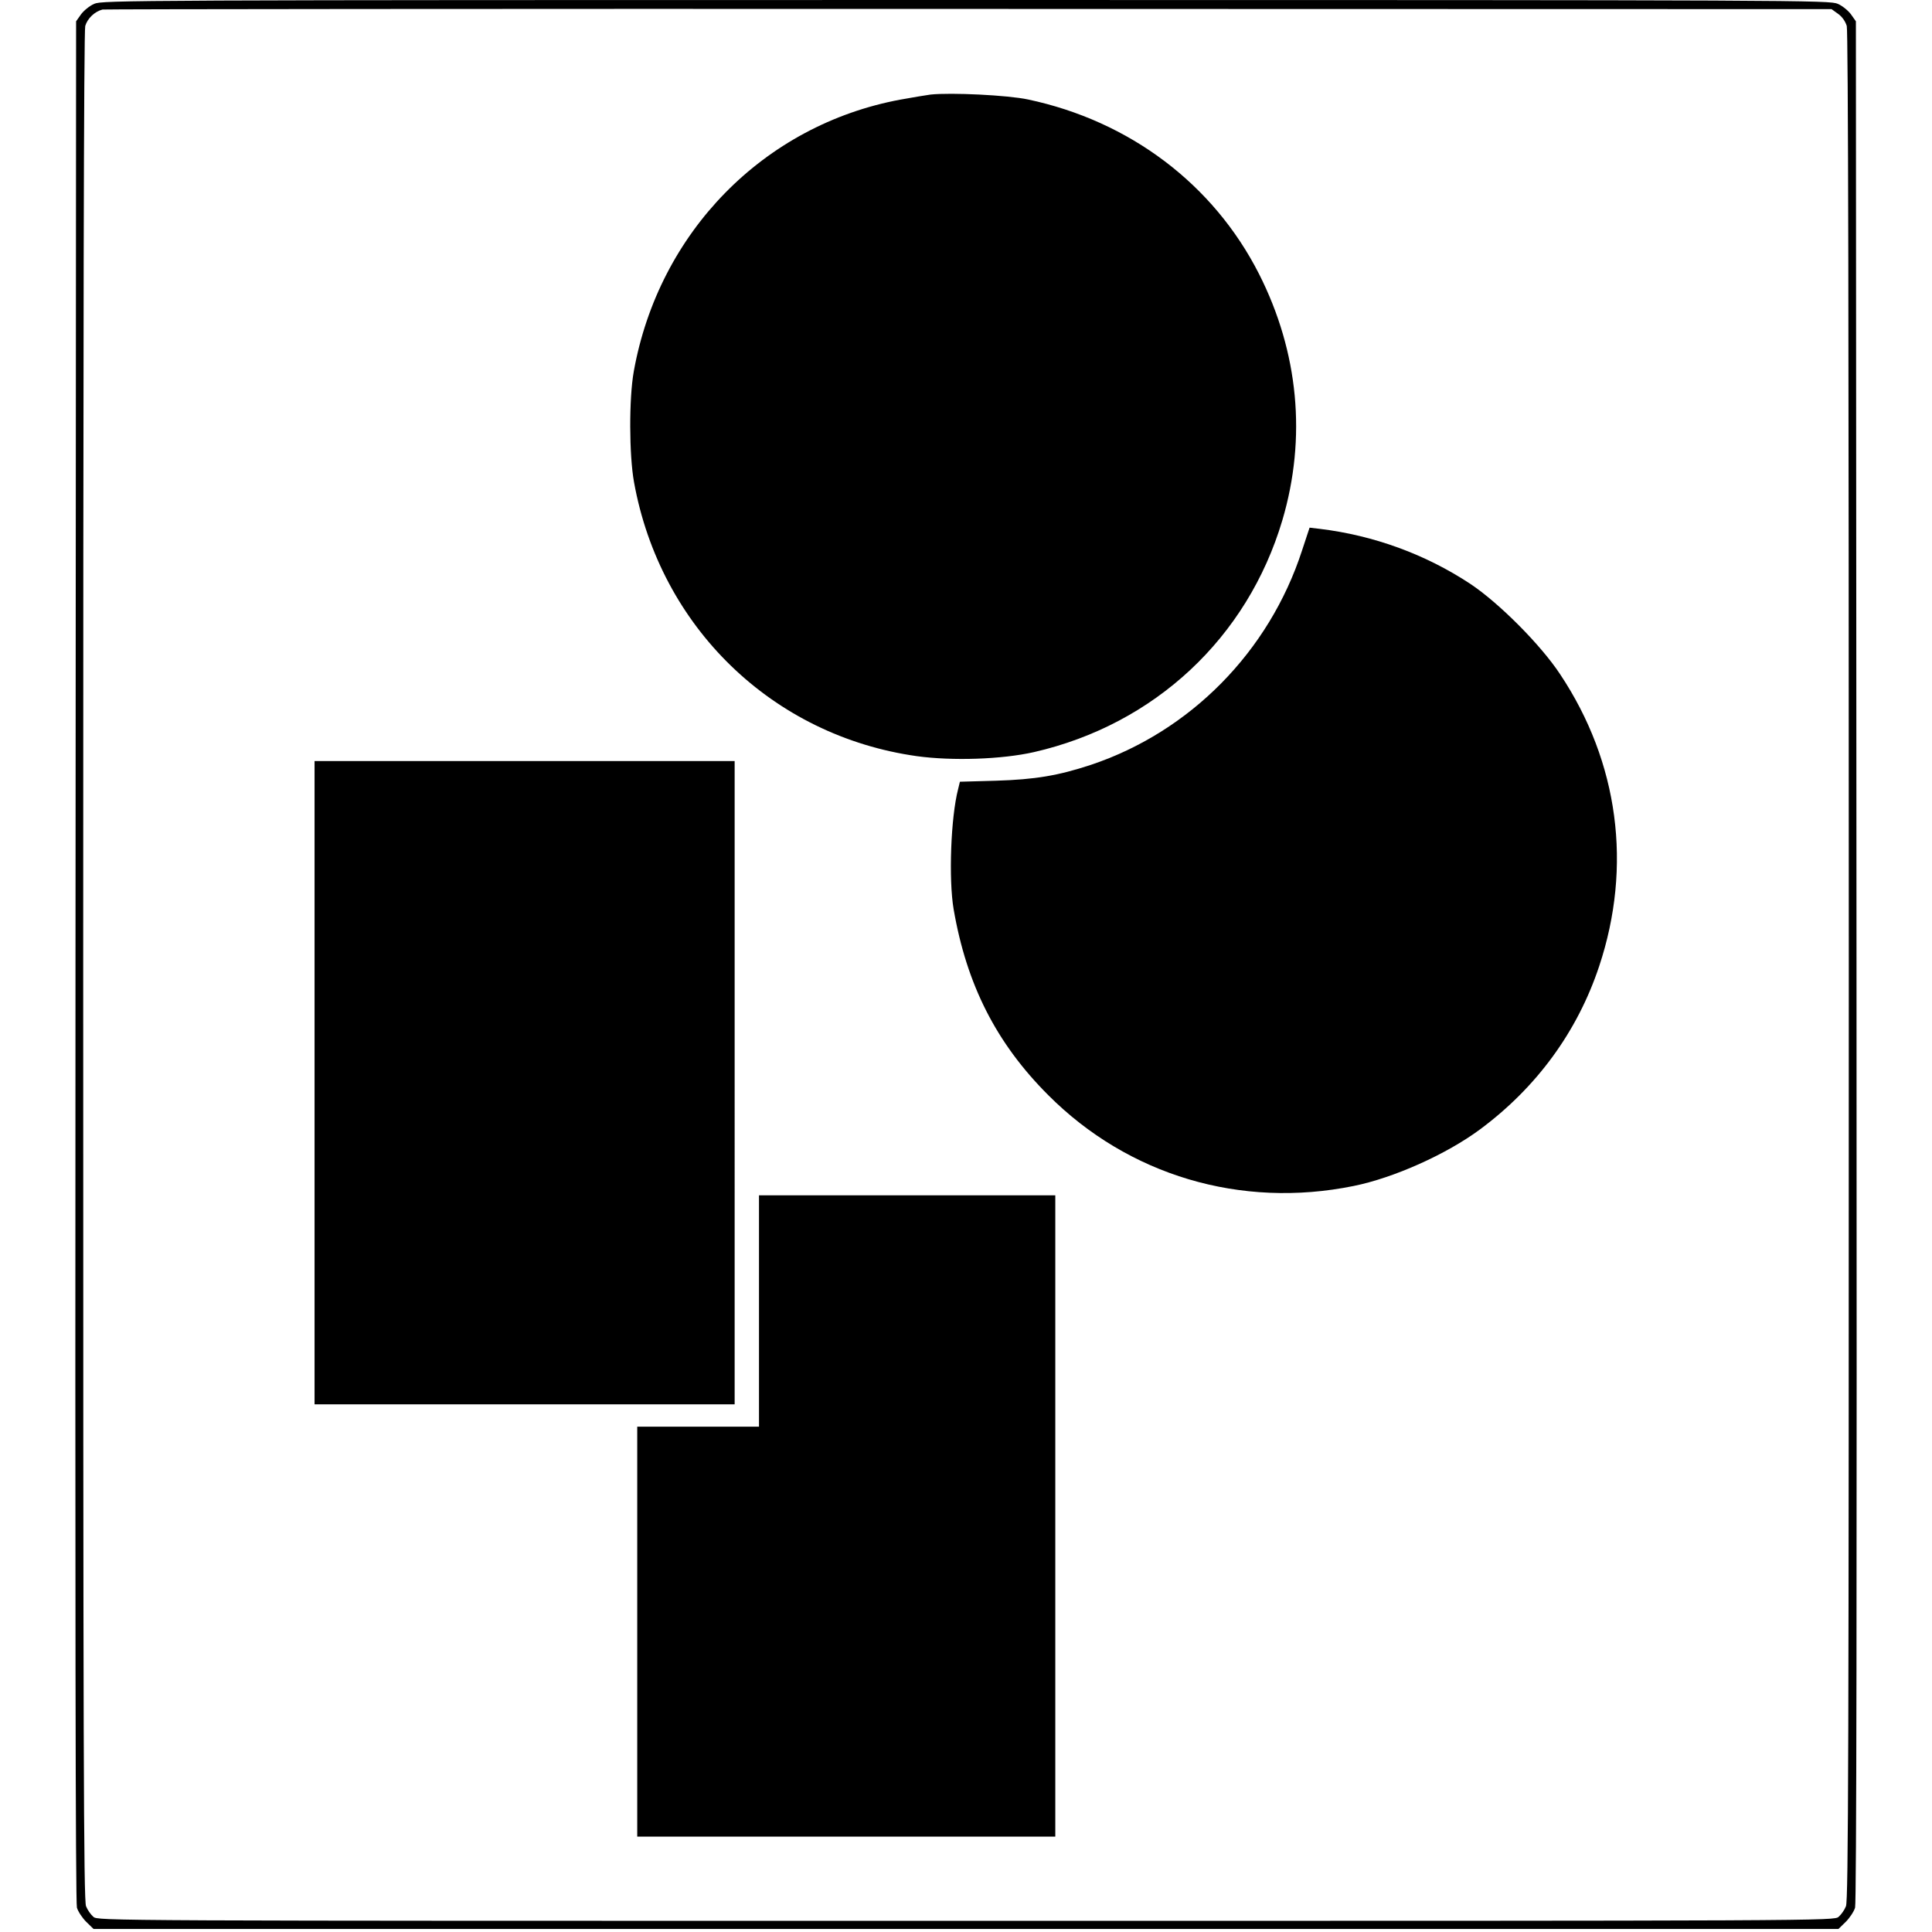 <svg version="1" xmlns="http://www.w3.org/2000/svg" width="1269.333" height="1269.333" viewBox="0 0 952 952"><path d="M46.4 1.9c-2.3 1-5.2 3.4-6.5 5.2l-2.4 3.4-.3 463c-.2 311.2 0 464.2.7 466.5.6 2 2.7 5.1 4.6 7l3.6 3.5h859.8l3.6-3.5c1.9-1.9 4-5 4.6-7 .7-2.3.9-155.3.7-466.5l-.3-463-2.4-3.4c-1.3-1.8-4.2-4.2-6.5-5.2C901.6.1 888.8 0 476 0S50.4.1 46.4 1.9zm859.3 4.9c2 1.4 3.6 3.7 4.3 6 .7 2.5 1 151.3 1 463.5 0 385.7-.2 460.3-1.4 463-.7 1.8-2.3 4.1-3.6 5.2-2.2 2-3.6 2-430 2s-427.8 0-430-2c-1.3-1.1-2.9-3.4-3.6-5.2-1.2-2.7-1.4-77.3-1.4-463 0-312.2.3-461 1-463.5 1.1-3.7 4.6-7.1 8.5-8.1 1.1-.2 193.3-.4 427-.3l425 .1 3.2 2.3z"/><path d="M458.5 46.6c-2.2.3-8.9 1.4-14.9 2.5-67.2 12.5-119 65.3-131.3 133.9-2.4 13.4-2.3 41.1.1 54.5 12.9 71.6 68.3 125.1 139.4 135.1 17.5 2.4 41.8 1.6 57.7-2 59.4-13.6 105.2-56.3 122.4-114.3 12-40.6 8-82.8-11.5-121.3-22.5-44.3-63.8-75.4-113.9-86-9.8-2.1-37.9-3.5-48-2.4z"/><path d="M641.6 271.2c-16.2 49.9-55.1 89.3-104.1 105.7-16.1 5.3-27.4 7.2-46.7 7.8l-17.8.5-.9 3.7c-3.6 13.9-4.7 44.4-2.2 59.1 6.4 37.2 21 66 46.6 91.6 39.5 39.6 94.9 56.1 150.5 44.8 19.8-4 45.7-15.6 62.3-27.9 27.9-20.7 48-48.2 58.7-80.4 16.4-49.3 9.6-100.5-19.2-143.8-9.6-14.6-30.3-35.3-44.3-44.6-22.1-14.6-47.7-23.9-74.1-27.1l-5.1-.6-3.7 11.2zM155 533.5V692h207V375H155v158.5z"/><path d="M374 646v57h-60v202h206V589H374v57z"/></svg>